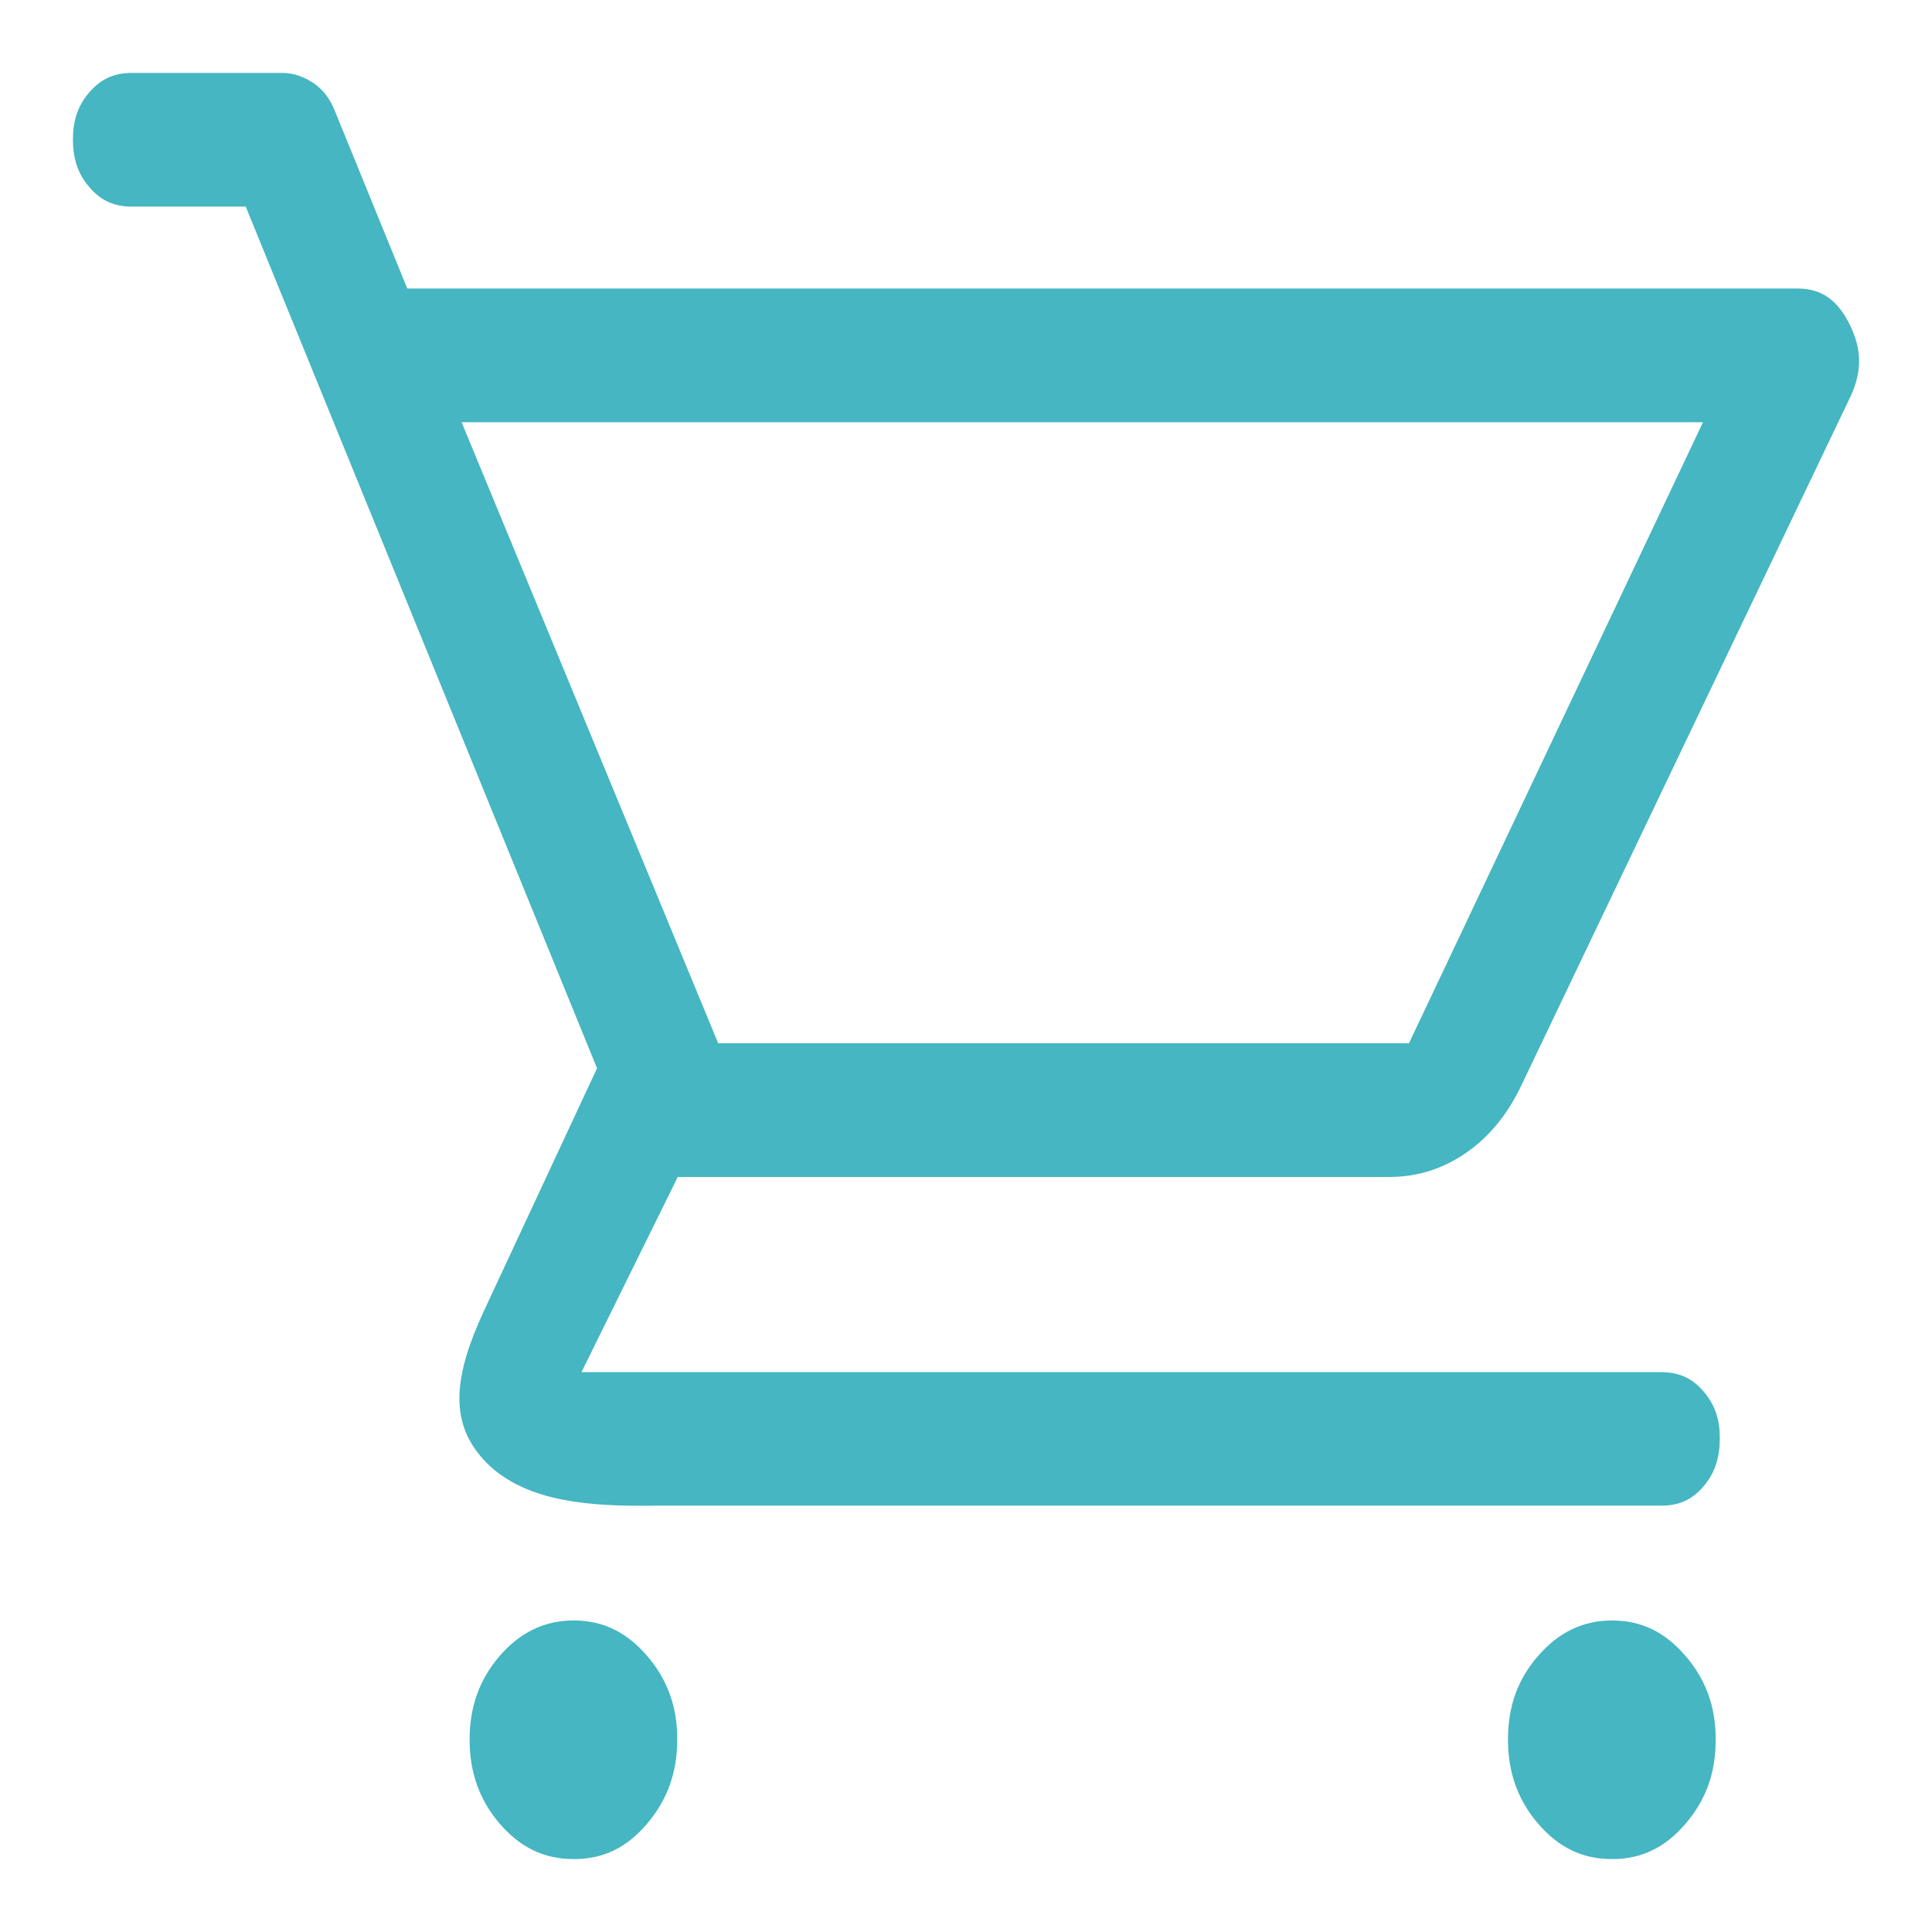 <svg width="32" height="32" viewBox="0 0 32 32" fill="none" xmlns="http://www.w3.org/2000/svg">
<path d="M26.7 30.667C26.248 30.667 25.891 30.495 25.572 30.125C25.256 29.759 25.102 29.328 25.102 28.816C25.102 28.295 25.248 27.881 25.57 27.509C25.887 27.144 26.258 26.965 26.698 26.965C27.145 26.965 27.503 27.137 27.823 27.509C28.14 27.876 28.295 28.304 28.292 28.815C28.292 29.336 28.143 29.752 27.822 30.127C27.514 30.489 27.149 30.667 26.711 30.667H26.7ZM9.5 30.667C9.051 30.667 8.692 30.495 8.372 30.125C8.057 29.759 7.903 29.328 7.903 28.816C7.903 28.3 8.055 27.876 8.371 27.509C8.688 27.144 9.057 26.965 9.499 26.965C9.945 26.965 10.304 27.137 10.624 27.509C10.941 27.876 11.095 28.304 11.092 28.815C11.092 29.328 10.938 29.757 10.621 30.127C10.308 30.496 9.955 30.667 9.511 30.667H9.5ZM10.608 24.815C9.658 24.815 8.608 24.721 8.039 24.019C7.607 23.489 7.632 22.836 8.128 21.767L10.025 17.697L4.154 3.297H2.179C1.927 3.297 1.739 3.212 1.575 3.019C1.409 2.828 1.333 2.604 1.333 2.313C1.333 2.021 1.407 1.805 1.572 1.613C1.739 1.419 1.925 1.333 2.179 1.333H4.678C4.832 1.333 4.98 1.383 5.13 1.485C5.266 1.581 5.362 1.709 5.432 1.888L6.662 4.904H29.772C30.115 4.904 30.337 5.059 30.52 5.421C30.708 5.795 30.716 6.116 30.546 6.495L25.093 17.908C24.871 18.381 24.581 18.736 24.212 18.992C23.846 19.244 23.45 19.369 23.009 19.369H11.148L9.43 22.852H27.516C27.771 22.852 27.959 22.936 28.122 23.129C28.29 23.323 28.363 23.539 28.36 23.829C28.36 24.121 28.284 24.347 28.12 24.539C27.956 24.731 27.772 24.813 27.52 24.813H10.607L10.608 24.815ZM11.812 17.405H23.416L28.404 6.869H7.459L11.812 17.405Z" fill="#45B6C2" stroke="#45B6C2" stroke-width="0.25" stroke-miterlimit="10"/>
</svg>
